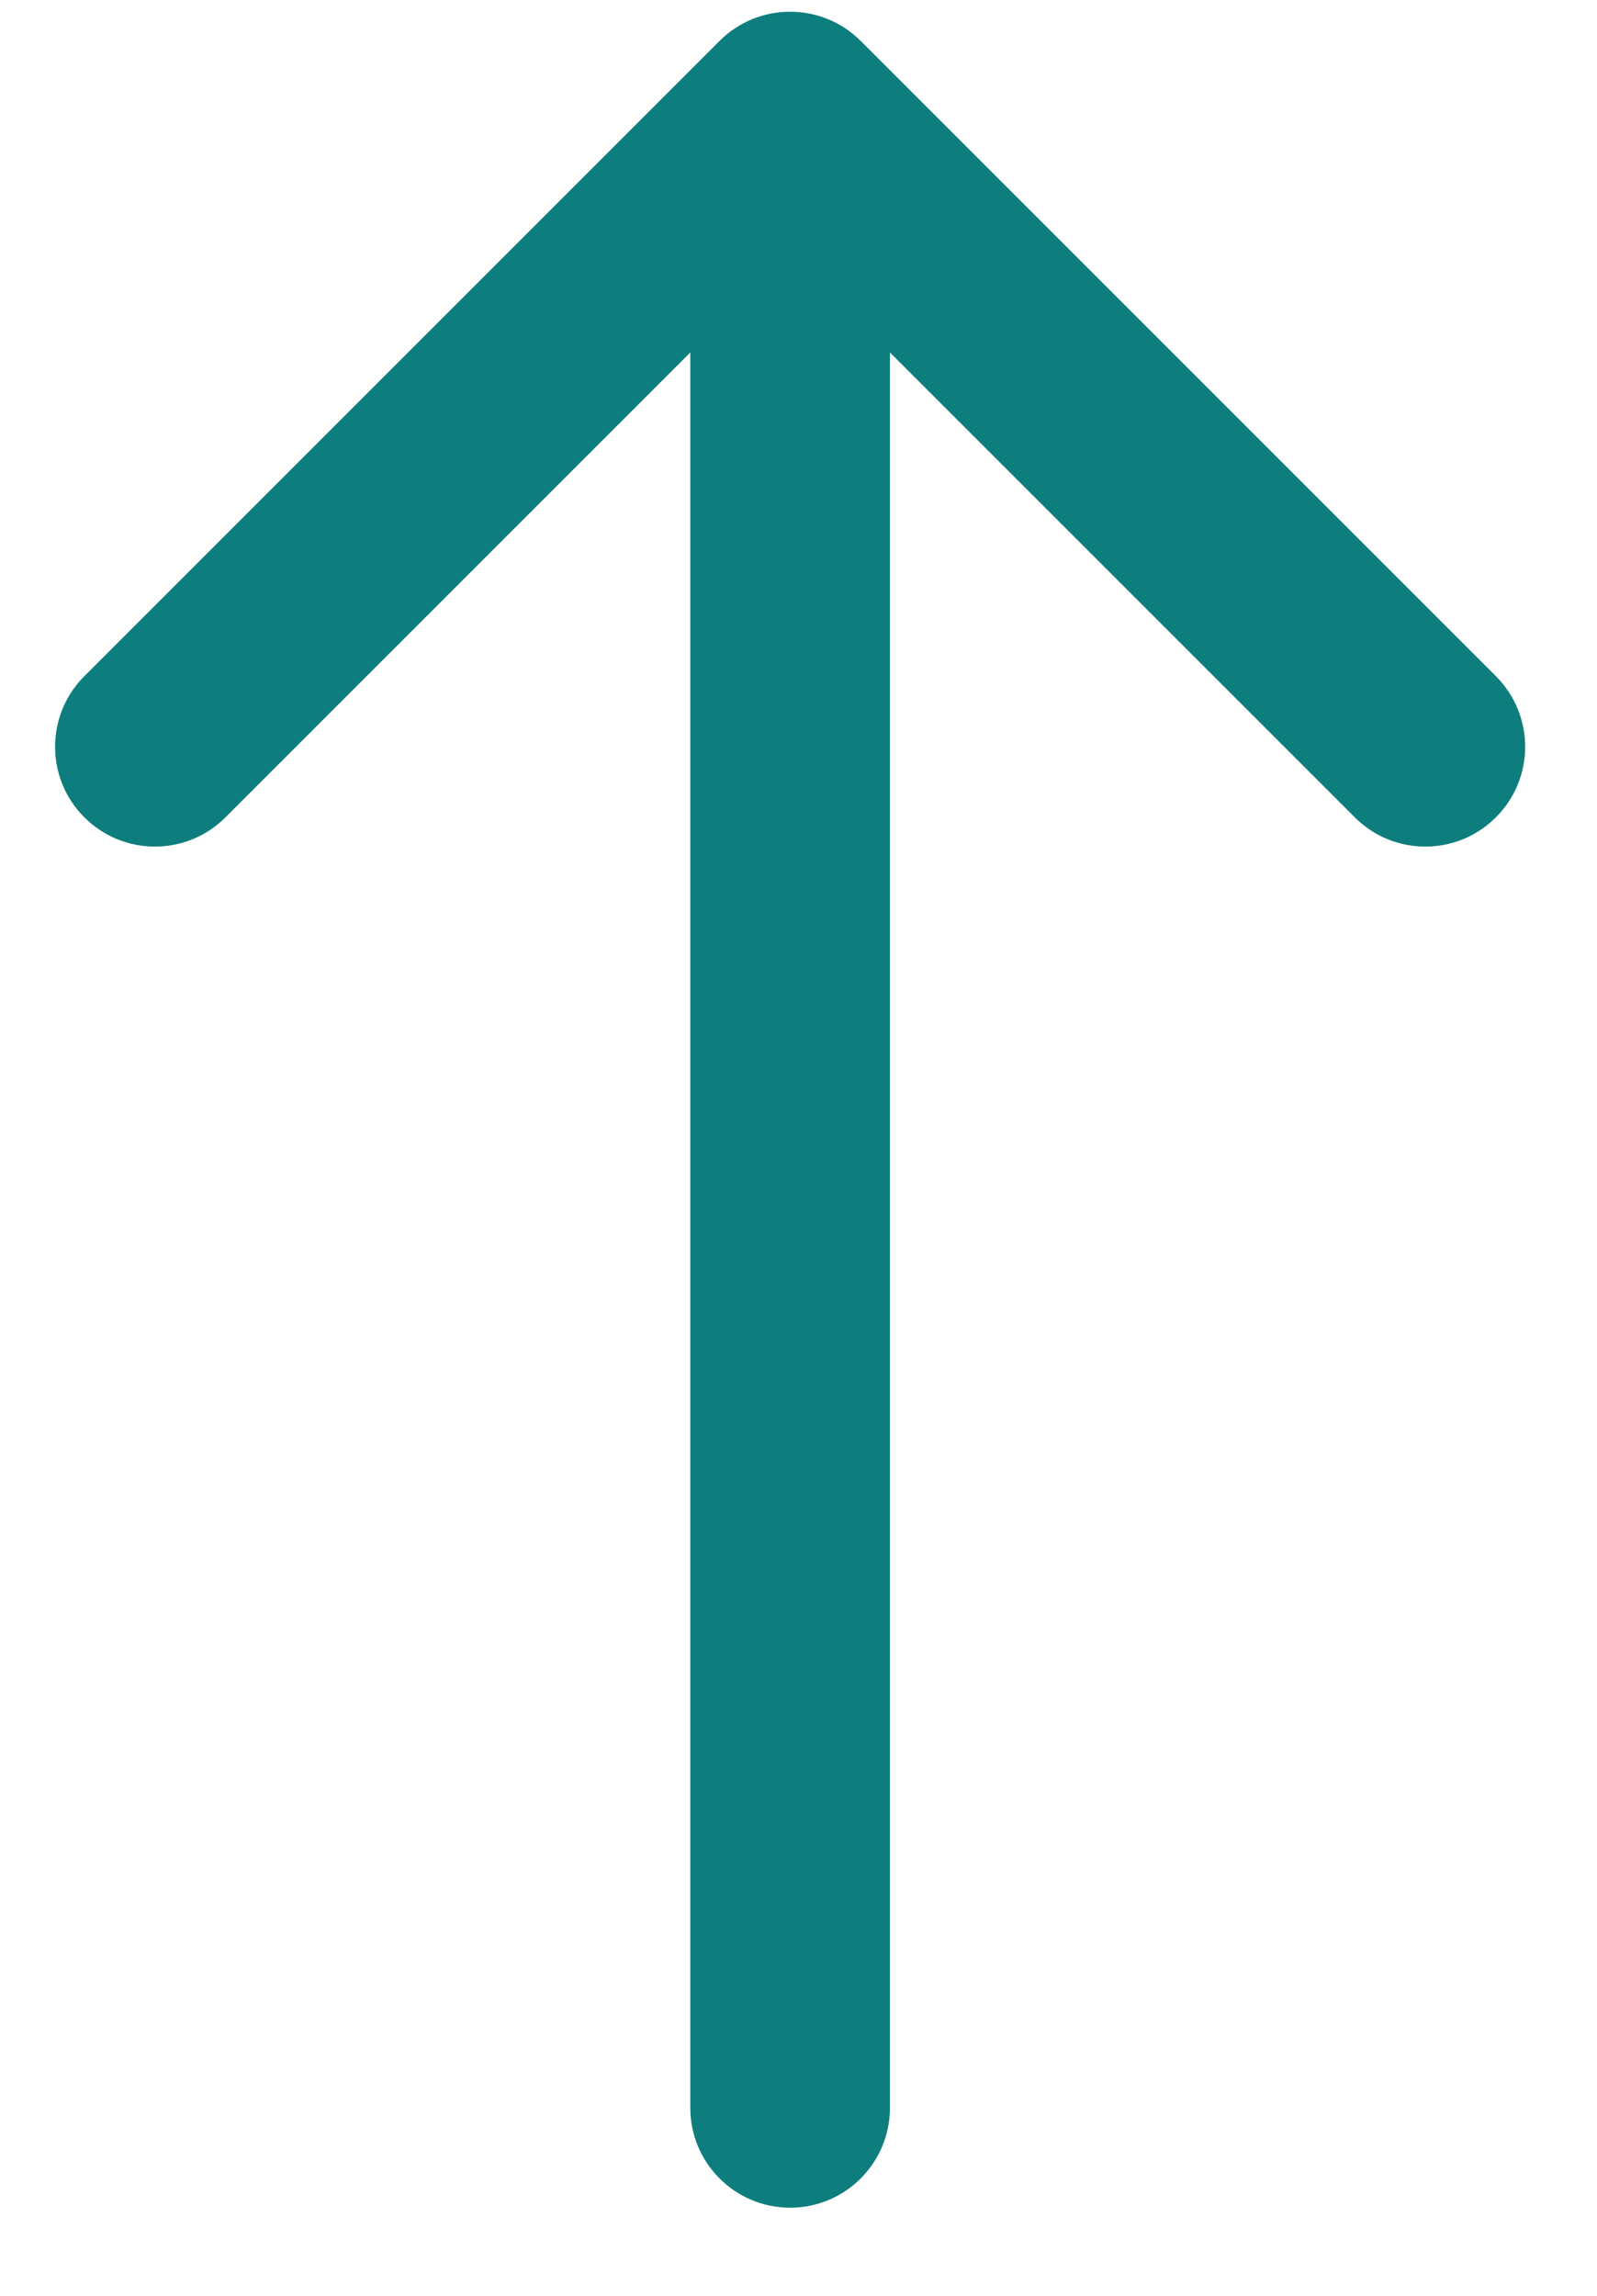 <svg width="16" height="23" viewBox="0 0 16 23" fill="none" xmlns="http://www.w3.org/2000/svg">
<path d="M6.916 21.117C6.916 21.669 7.364 22.117 7.916 22.117C8.468 22.117 8.916 21.669 8.916 21.117L6.916 21.117ZM8.623 0.41C8.233 0.02 7.599 0.02 7.209 0.41L0.845 6.774C0.454 7.165 0.454 7.798 0.845 8.188C1.235 8.579 1.869 8.579 2.259 8.188L7.916 2.531L13.573 8.188C13.963 8.579 14.597 8.579 14.987 8.188C15.378 7.798 15.378 7.165 14.987 6.774L8.623 0.41ZM8.916 21.117L8.916 1.117L6.916 1.117L6.916 21.117L8.916 21.117Z" fill="#0E7D7D"/>
</svg>
